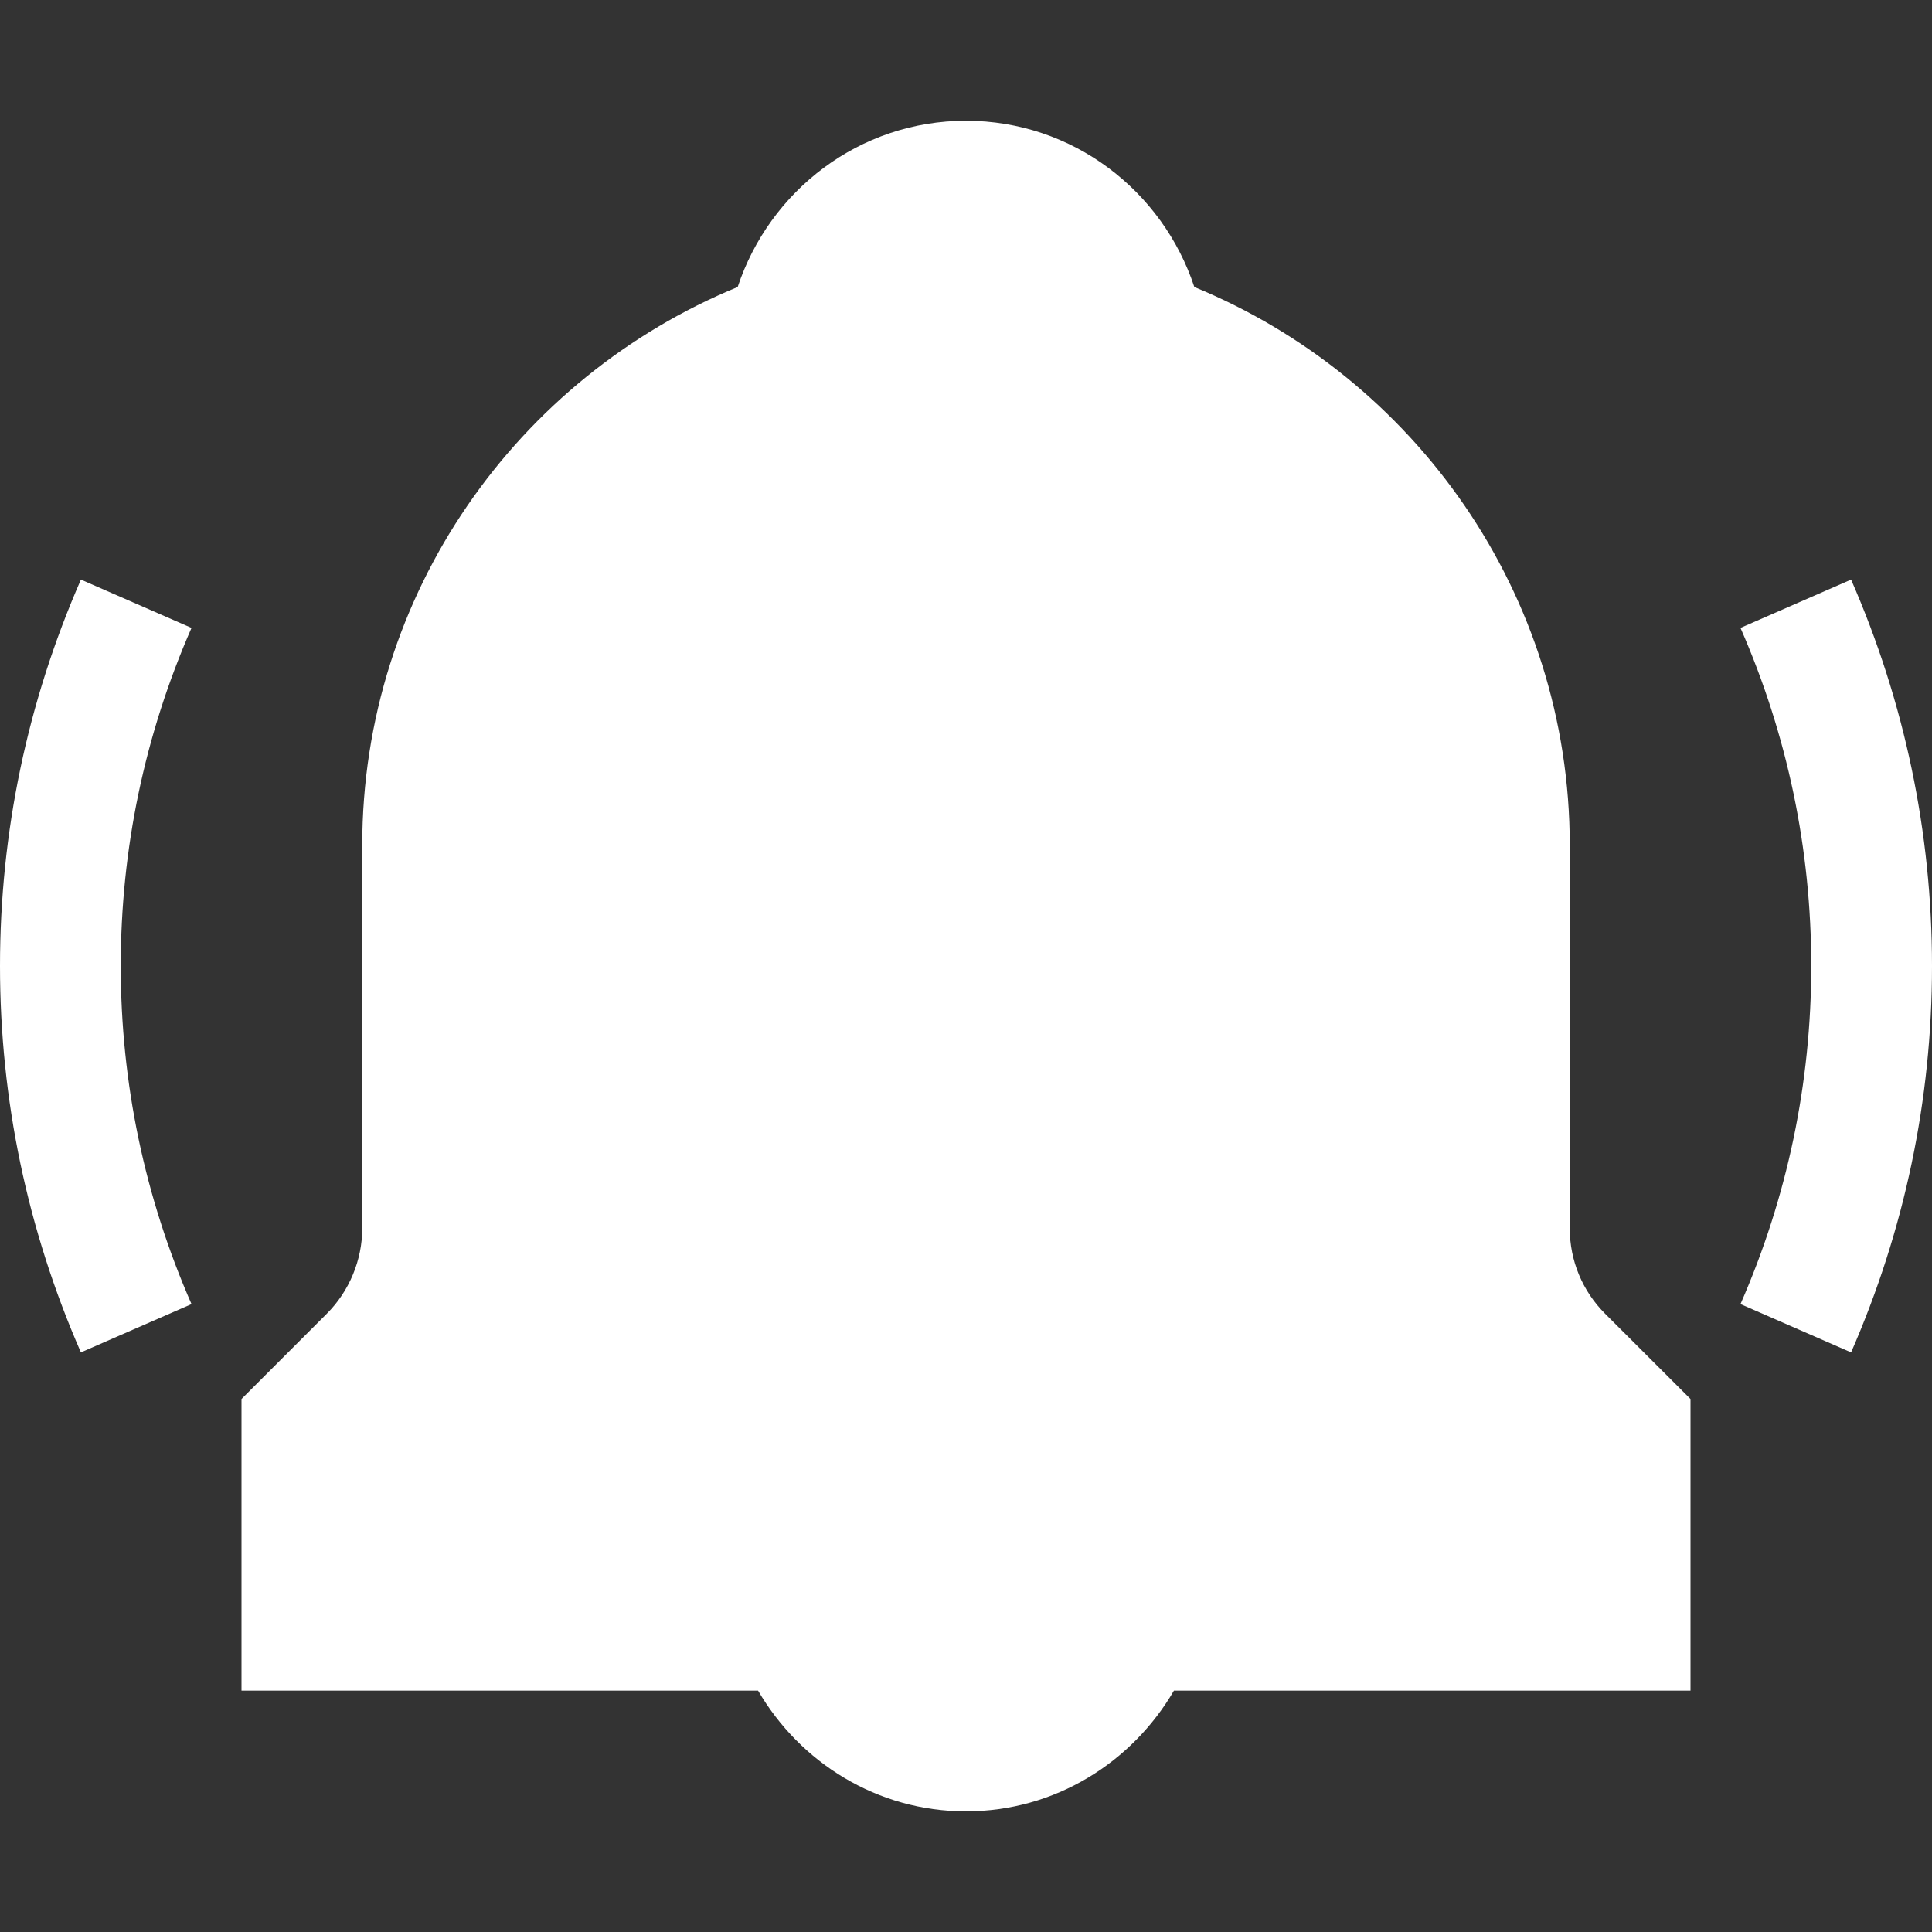 <?xml version="1.0"?>
<svg xmlns="http://www.w3.org/2000/svg" height="512px" viewBox="0 0 16 16" width="512px" class=""><rect x="0" y="0" width="16" height="16" fill="#333333" stroke="none"/><g><path d="m11 9.171v-3.171c0-2.087-1.288-3.875-3.109-4.623-.263-.797-1.007-1.377-1.891-1.377-.884 0-1.627.58-1.891 1.377-1.821.748-3.109 2.536-3.109 4.623v3.172c0 .263-.107.521-.293.707l-.707.707-0 2.415h4.278c.347.595.985 1 1.722 1 .737 0 1.375-.405 1.722-1h4.278v-2.415l-.707-.706c-.189-.189-.293-.441-.293-.708z" transform="translate(2 1)" data-original="#000000" class="active-path" data-old_color="#000000" fill="#FFFFFF"/><path d="m.67 0c-.444 1.016-.67 2.093-.67 3.2 0 1.107.226 2.184.67 3.2l.916-.4c-.389-.889-.586-1.832-.586-2.8 0-.968.197-1.911.586-2.8l-.916-.4z" transform="translate(0 4.8)" data-original="#000000" class="active-path" data-old_color="#000000" fill="#FFFFFF"/><path d="m.916 0-.916.4c.389.889.586 1.832.586 2.8 0 .968-.197 1.911-.586 2.8l.916.4c.444-1.016.67-2.093.67-3.2 0-1.107-.226-2.184-.67-3.2z" transform="translate(14.414 4.8)" data-original="#000000" class="active-path" data-old_color="#000000" fill="#FFFFFF"/></g> </svg>
